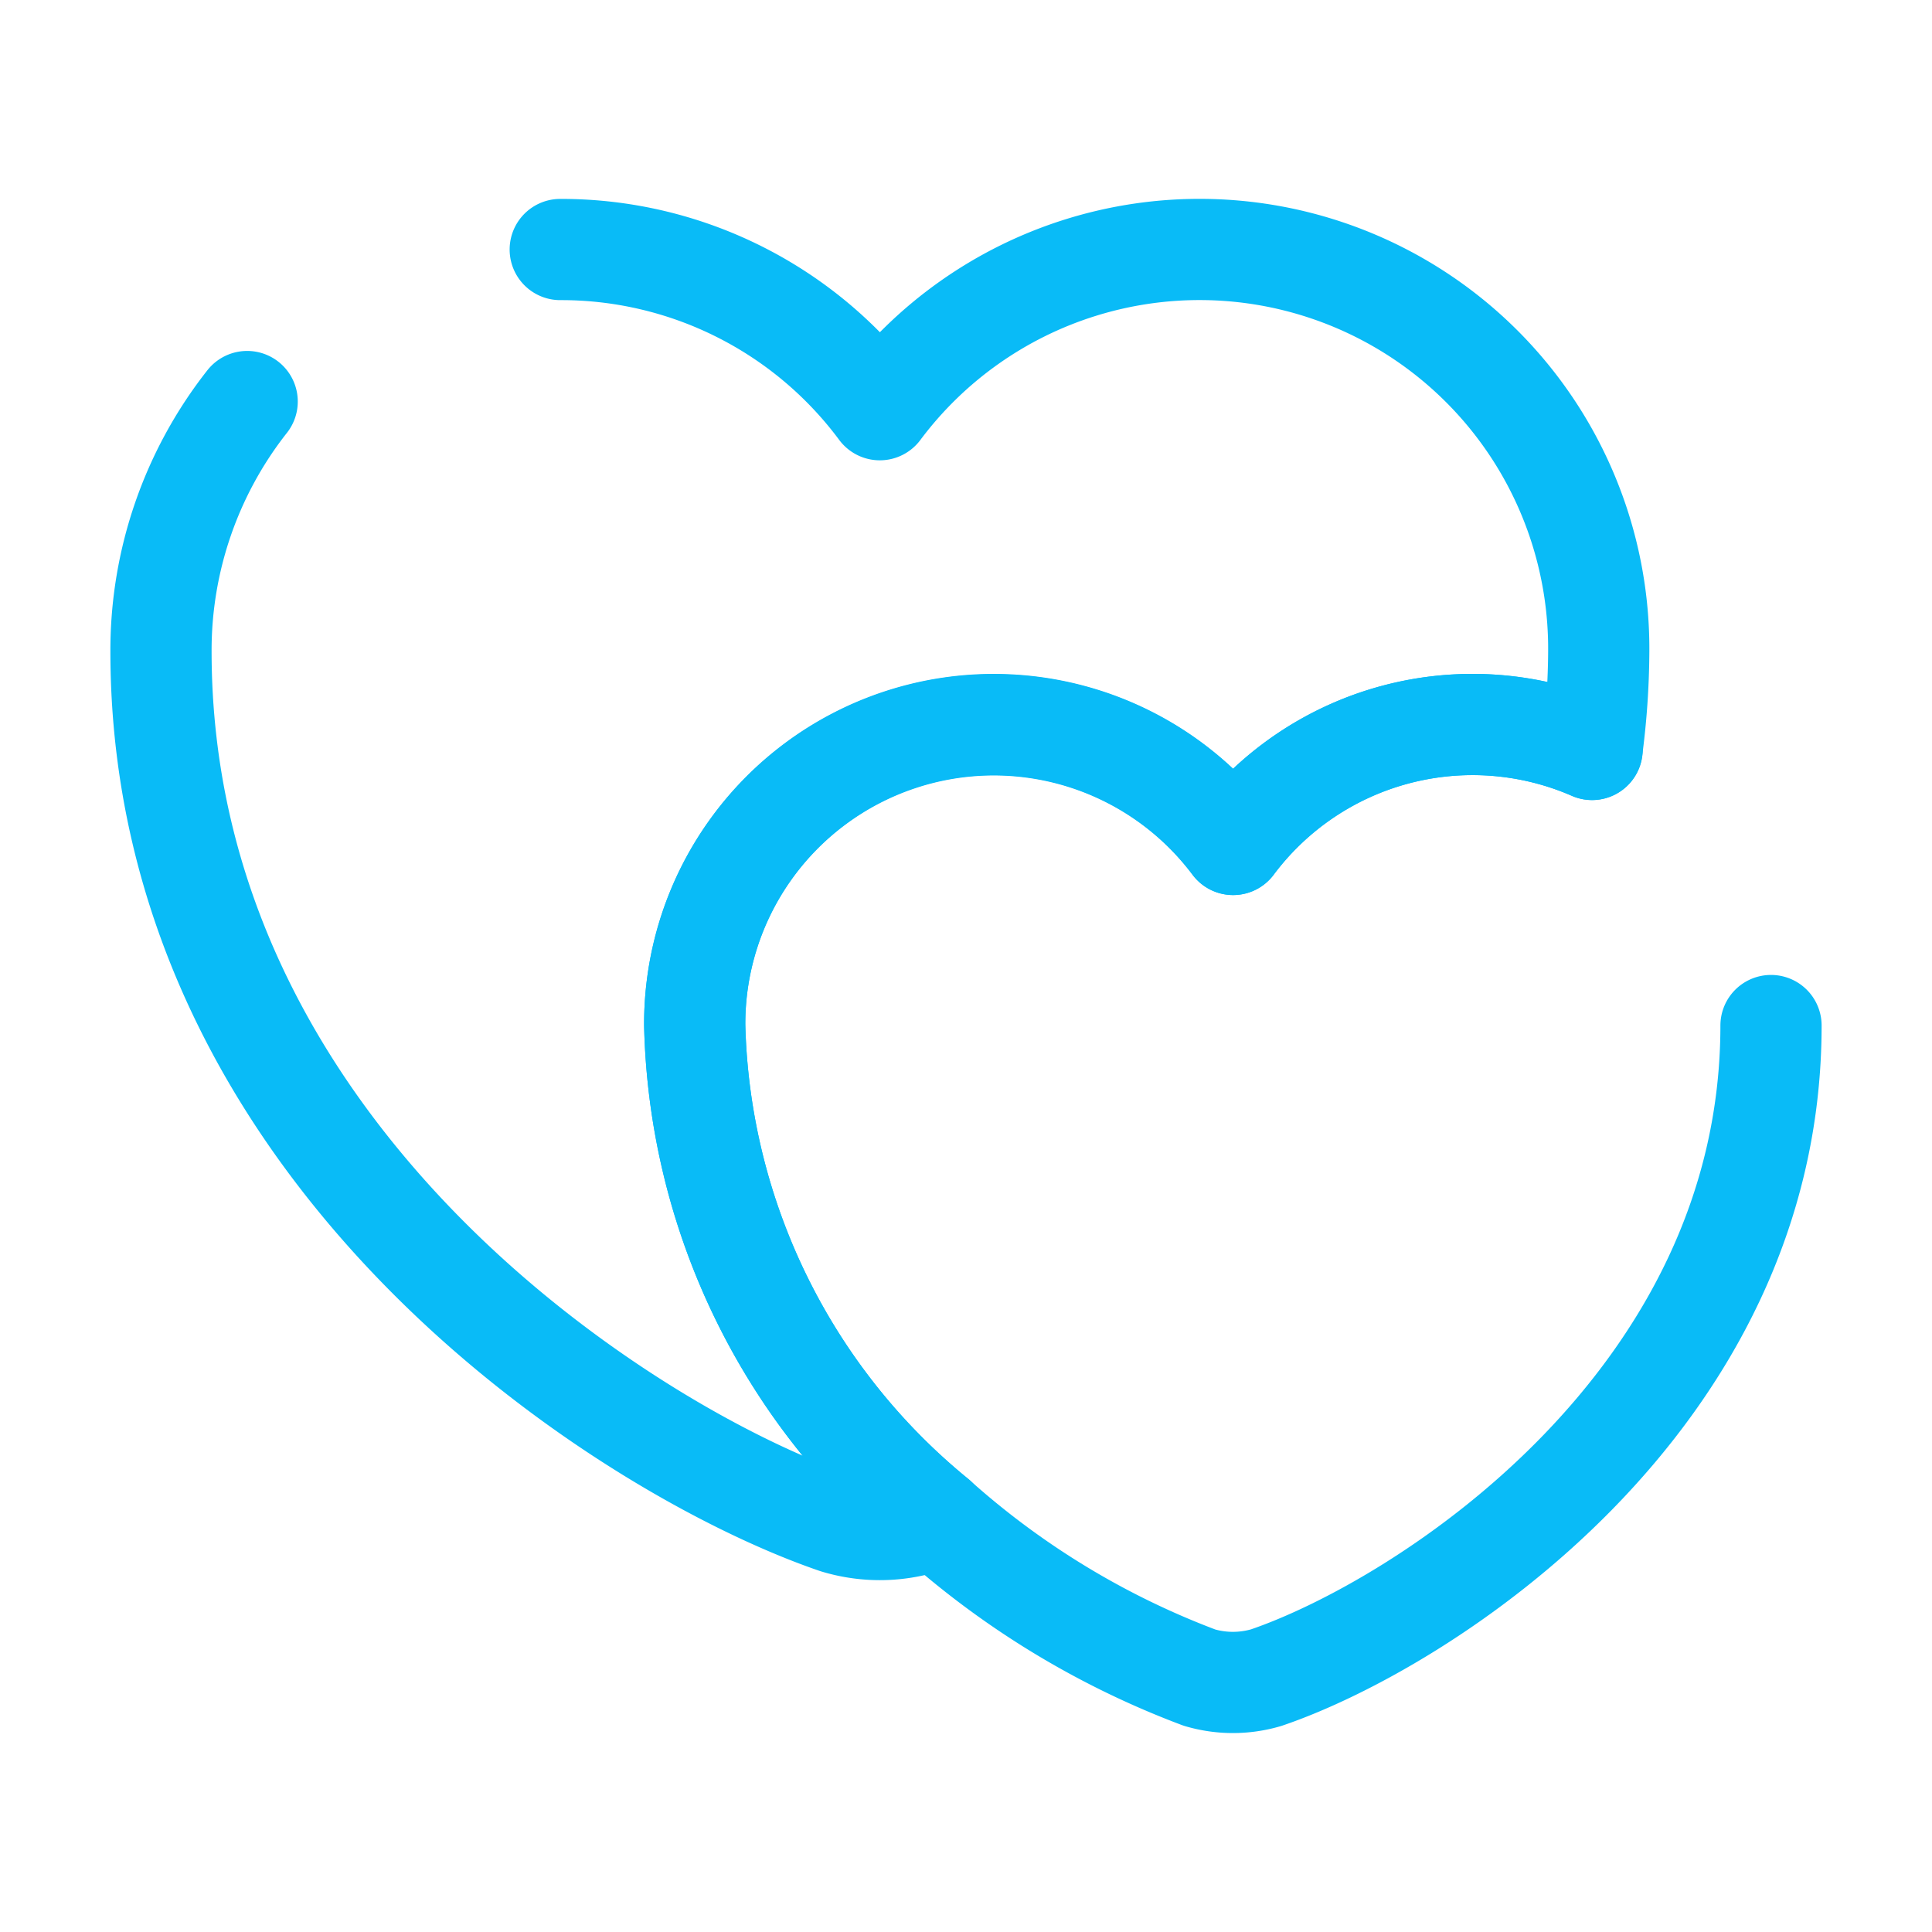 <svg xmlns="http://www.w3.org/2000/svg" width="28.633" height="28.633" viewBox="0 0 28.633 28.633">
  <g id="lovelyblow" transform="translate(-748 -252)">
    <g id="Group" transform="translate(750.386 255.698)">
      <g id="Group-2" data-name="Group">
        <path id="Vector" d="M5.917,0a5.88,5.88,0,0,1,4.736,2.374A5.916,5.916,0,0,1,21.308,5.953a11.472,11.472,0,0,1-.1,1.456,4.431,4.431,0,0,0-5.321,1.408A4.432,4.432,0,0,0,7.91,11.5a9.722,9.722,0,0,0,3.579,7.3,1.12,1.12,0,0,1-.179.072,2.236,2.236,0,0,1-1.312,0C6.908,17.812,0,13.422,0,5.953a5.96,5.96,0,0,1,1.277-3.7" fill="none" stroke="#09bbf7" stroke-linecap="round" stroke-linejoin="round" stroke-width="1.5"/>
      </g>
      <g id="Group-3" data-name="Group" transform="translate(7.91 7.039)">
        <path id="Vector-2" data-name="Vector" d="M15.951,4.462c0,5.583-5.166,8.876-7.48,9.664a1.748,1.748,0,0,1-.99,0,12.372,12.372,0,0,1-3.9-2.362A9.722,9.722,0,0,1,0,4.462,4.432,4.432,0,0,1,7.981,1.778,4.431,4.431,0,0,1,13.3.37" fill="none" stroke="#09bbf7" stroke-linecap="round" stroke-linejoin="round" stroke-width="1.5"/>
      </g>
    </g>
    <path id="Vector-3" data-name="Vector" d="M0,0H28.633V28.633H0Z" transform="translate(748 252)" fill="none" opacity="0"/>
  </g>
</svg>
